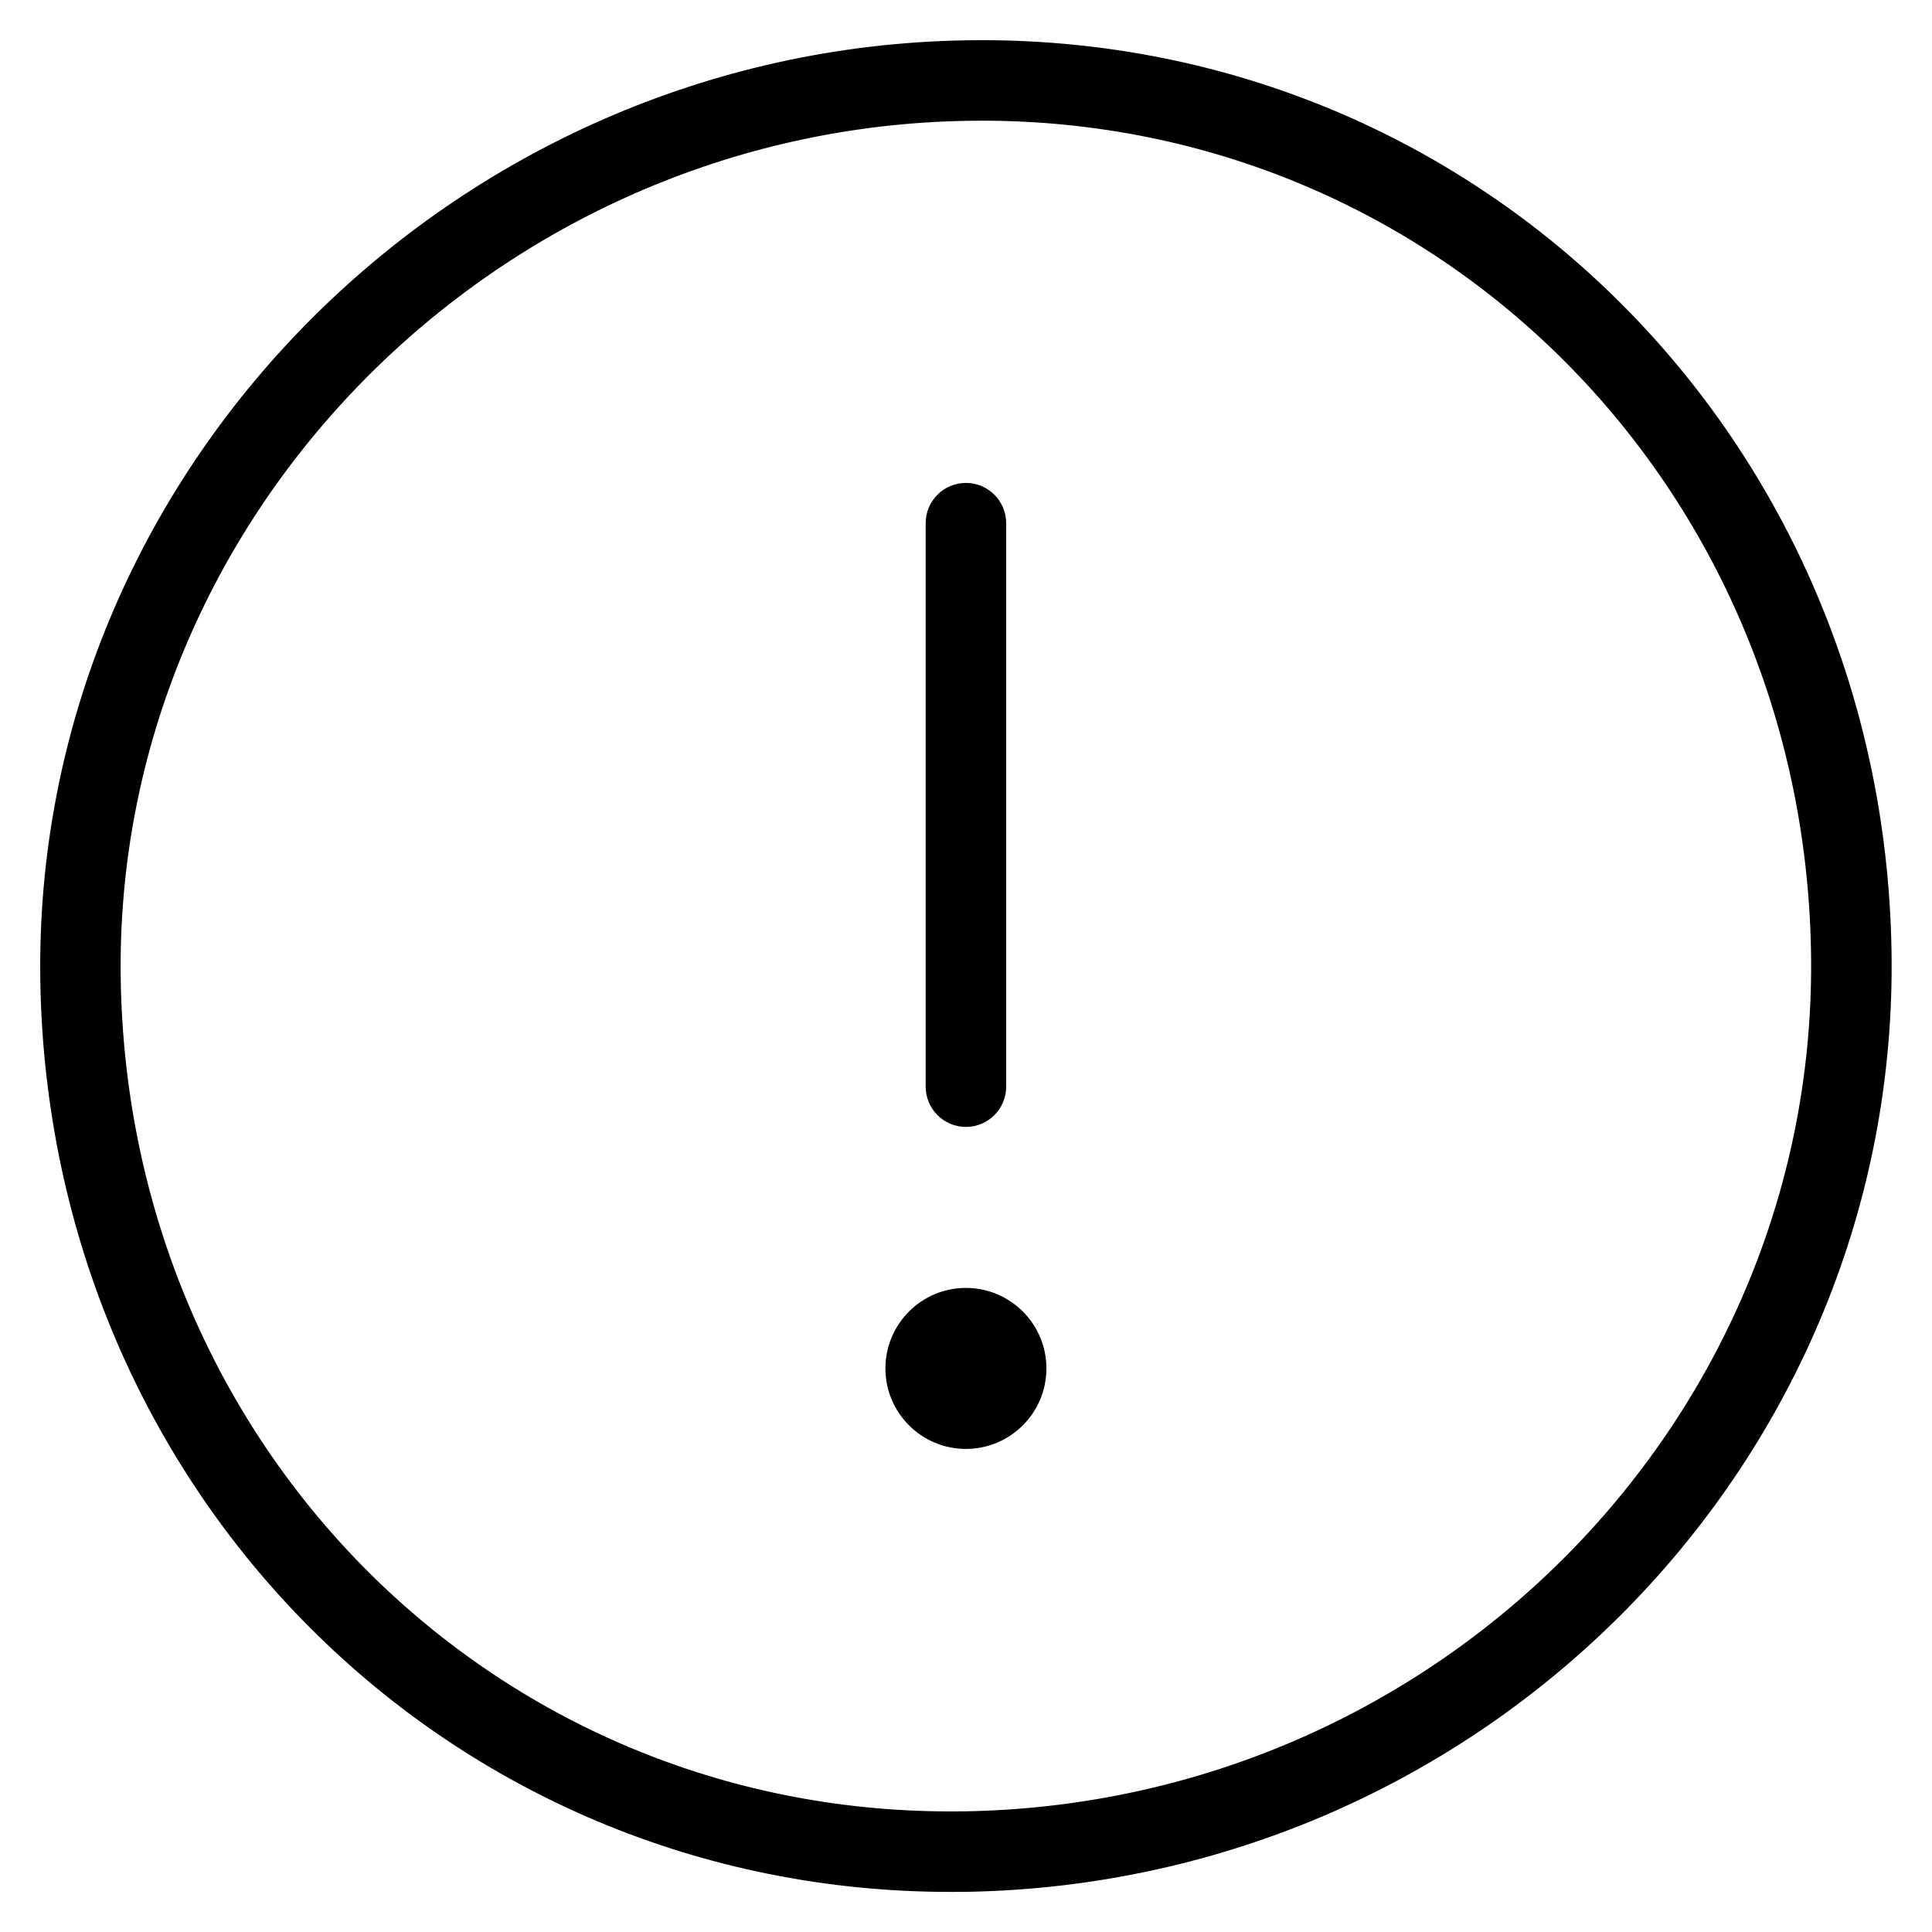 <!-- Generated by IcoMoon.io -->
<svg version="1.1" xmlns="http://www.w3.org/2000/svg" width="24" height="24" viewBox="0 0 24 24">
<title>report-problem-circle</title>
<path d="M12.195 0.499l-0.205 0.002c-6.366 0.11-11.598 5.352-11.489 11.699 0.11 6.338 5.076 11.302 11.305 11.302l0.202-0.001c6.445-0.113 11.6-5.362 11.489-11.701-0.11-6.337-5.074-11.301-11.302-11.301zM11.99 22.501l-0.185 0.001c-5.678 0-10.204-4.533-10.305-10.32-0.101-5.777 4.679-10.581 10.508-10.681l0.187-0.002c5.677 0 10.201 4.532 10.302 10.318 0.101 5.788-4.613 10.581-10.507 10.684z"></path>
<path d="M11.999 13.999c0.276 0 0.5-0.224 0.5-0.5v-7c0-0.276-0.224-0.5-0.5-0.5s-0.5 0.224-0.5 0.5v7c0 0.276 0.224 0.5 0.5 0.5z"></path>
<path d="M12.999 16.999c0 0.552-0.448 1-1 1s-1-0.448-1-1c0-0.552 0.448-1 1-1s1 0.448 1 1z"></path>
</svg>
